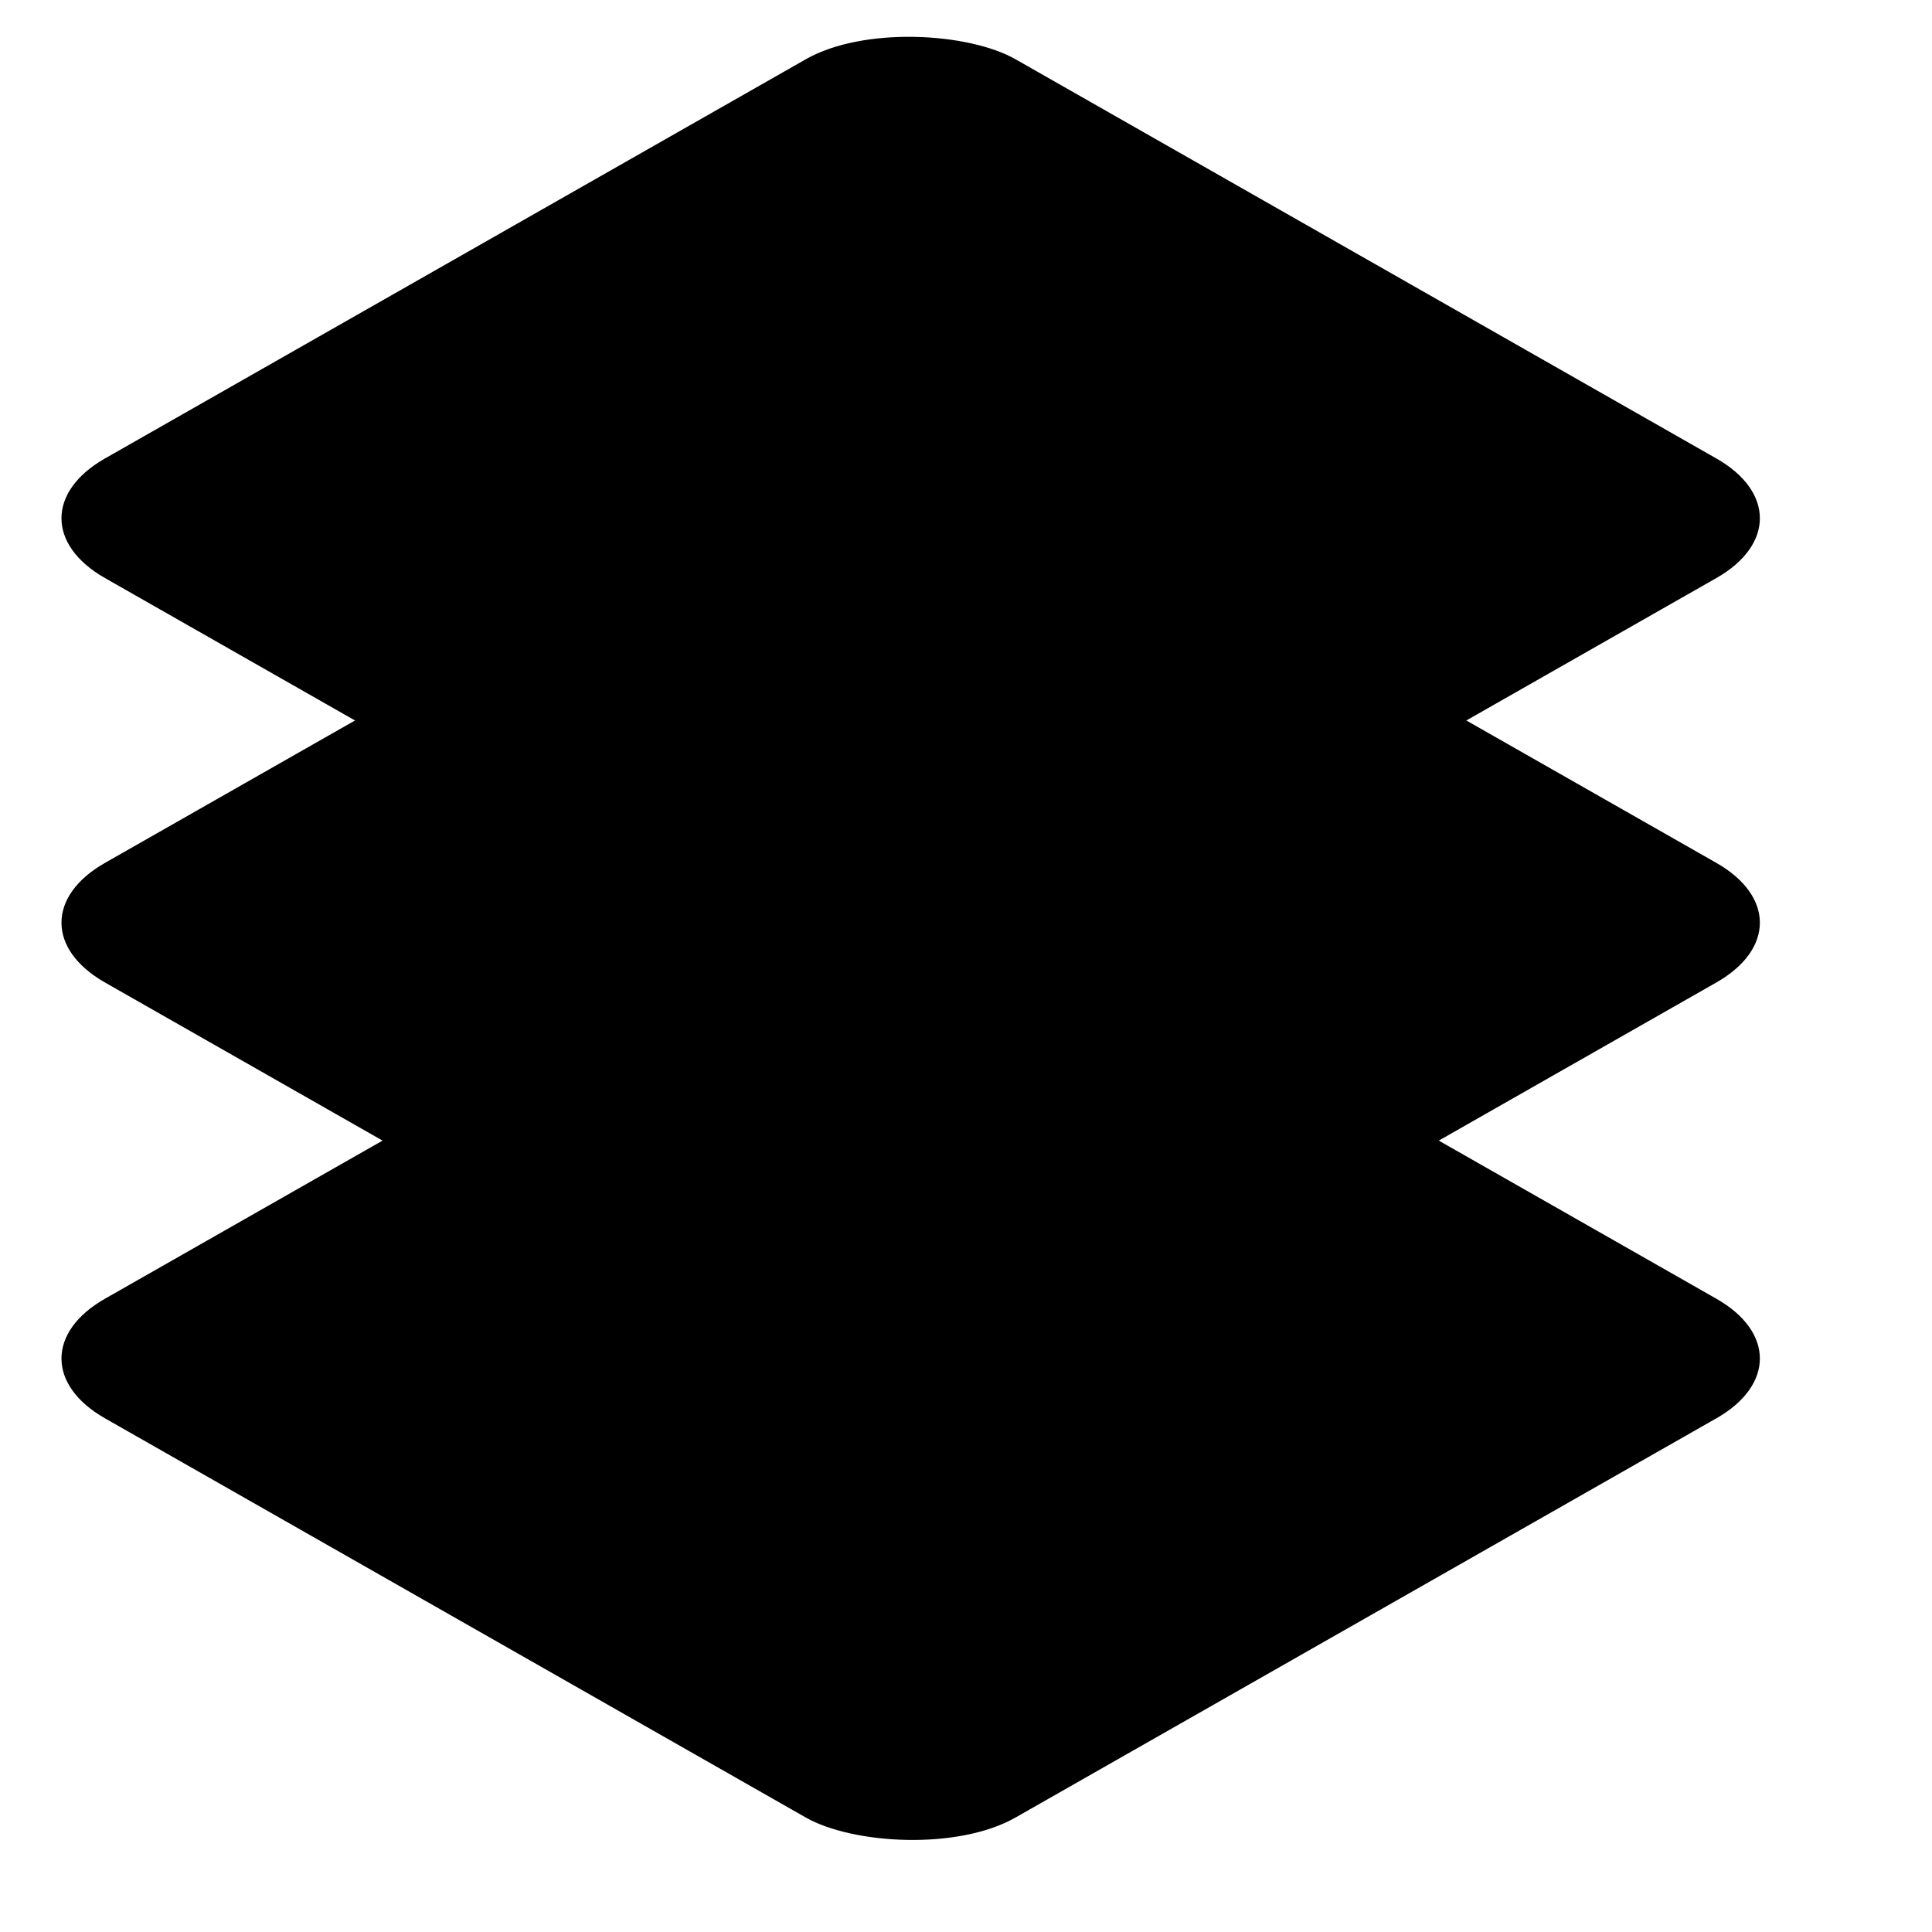 <svg width="12" height="12" viewBox="0 0 12 12" fill="none" xmlns="http://www.w3.org/2000/svg">
<rect width="6.509" height="6.509" rx="0.75" transform="matrix(0.869 -0.495 0.869 0.495 0 3.219)" fill="black"/>
<rect width="6.509" height="6.509" rx="0.75" transform="matrix(0.869 -0.495 0.869 0.495 0 5.731)" fill="black"/>
<rect width="6.509" height="6.509" rx="0.75" transform="matrix(0.869 -0.495 0.869 0.495 0 8.438)" fill="black"/>
</svg>
